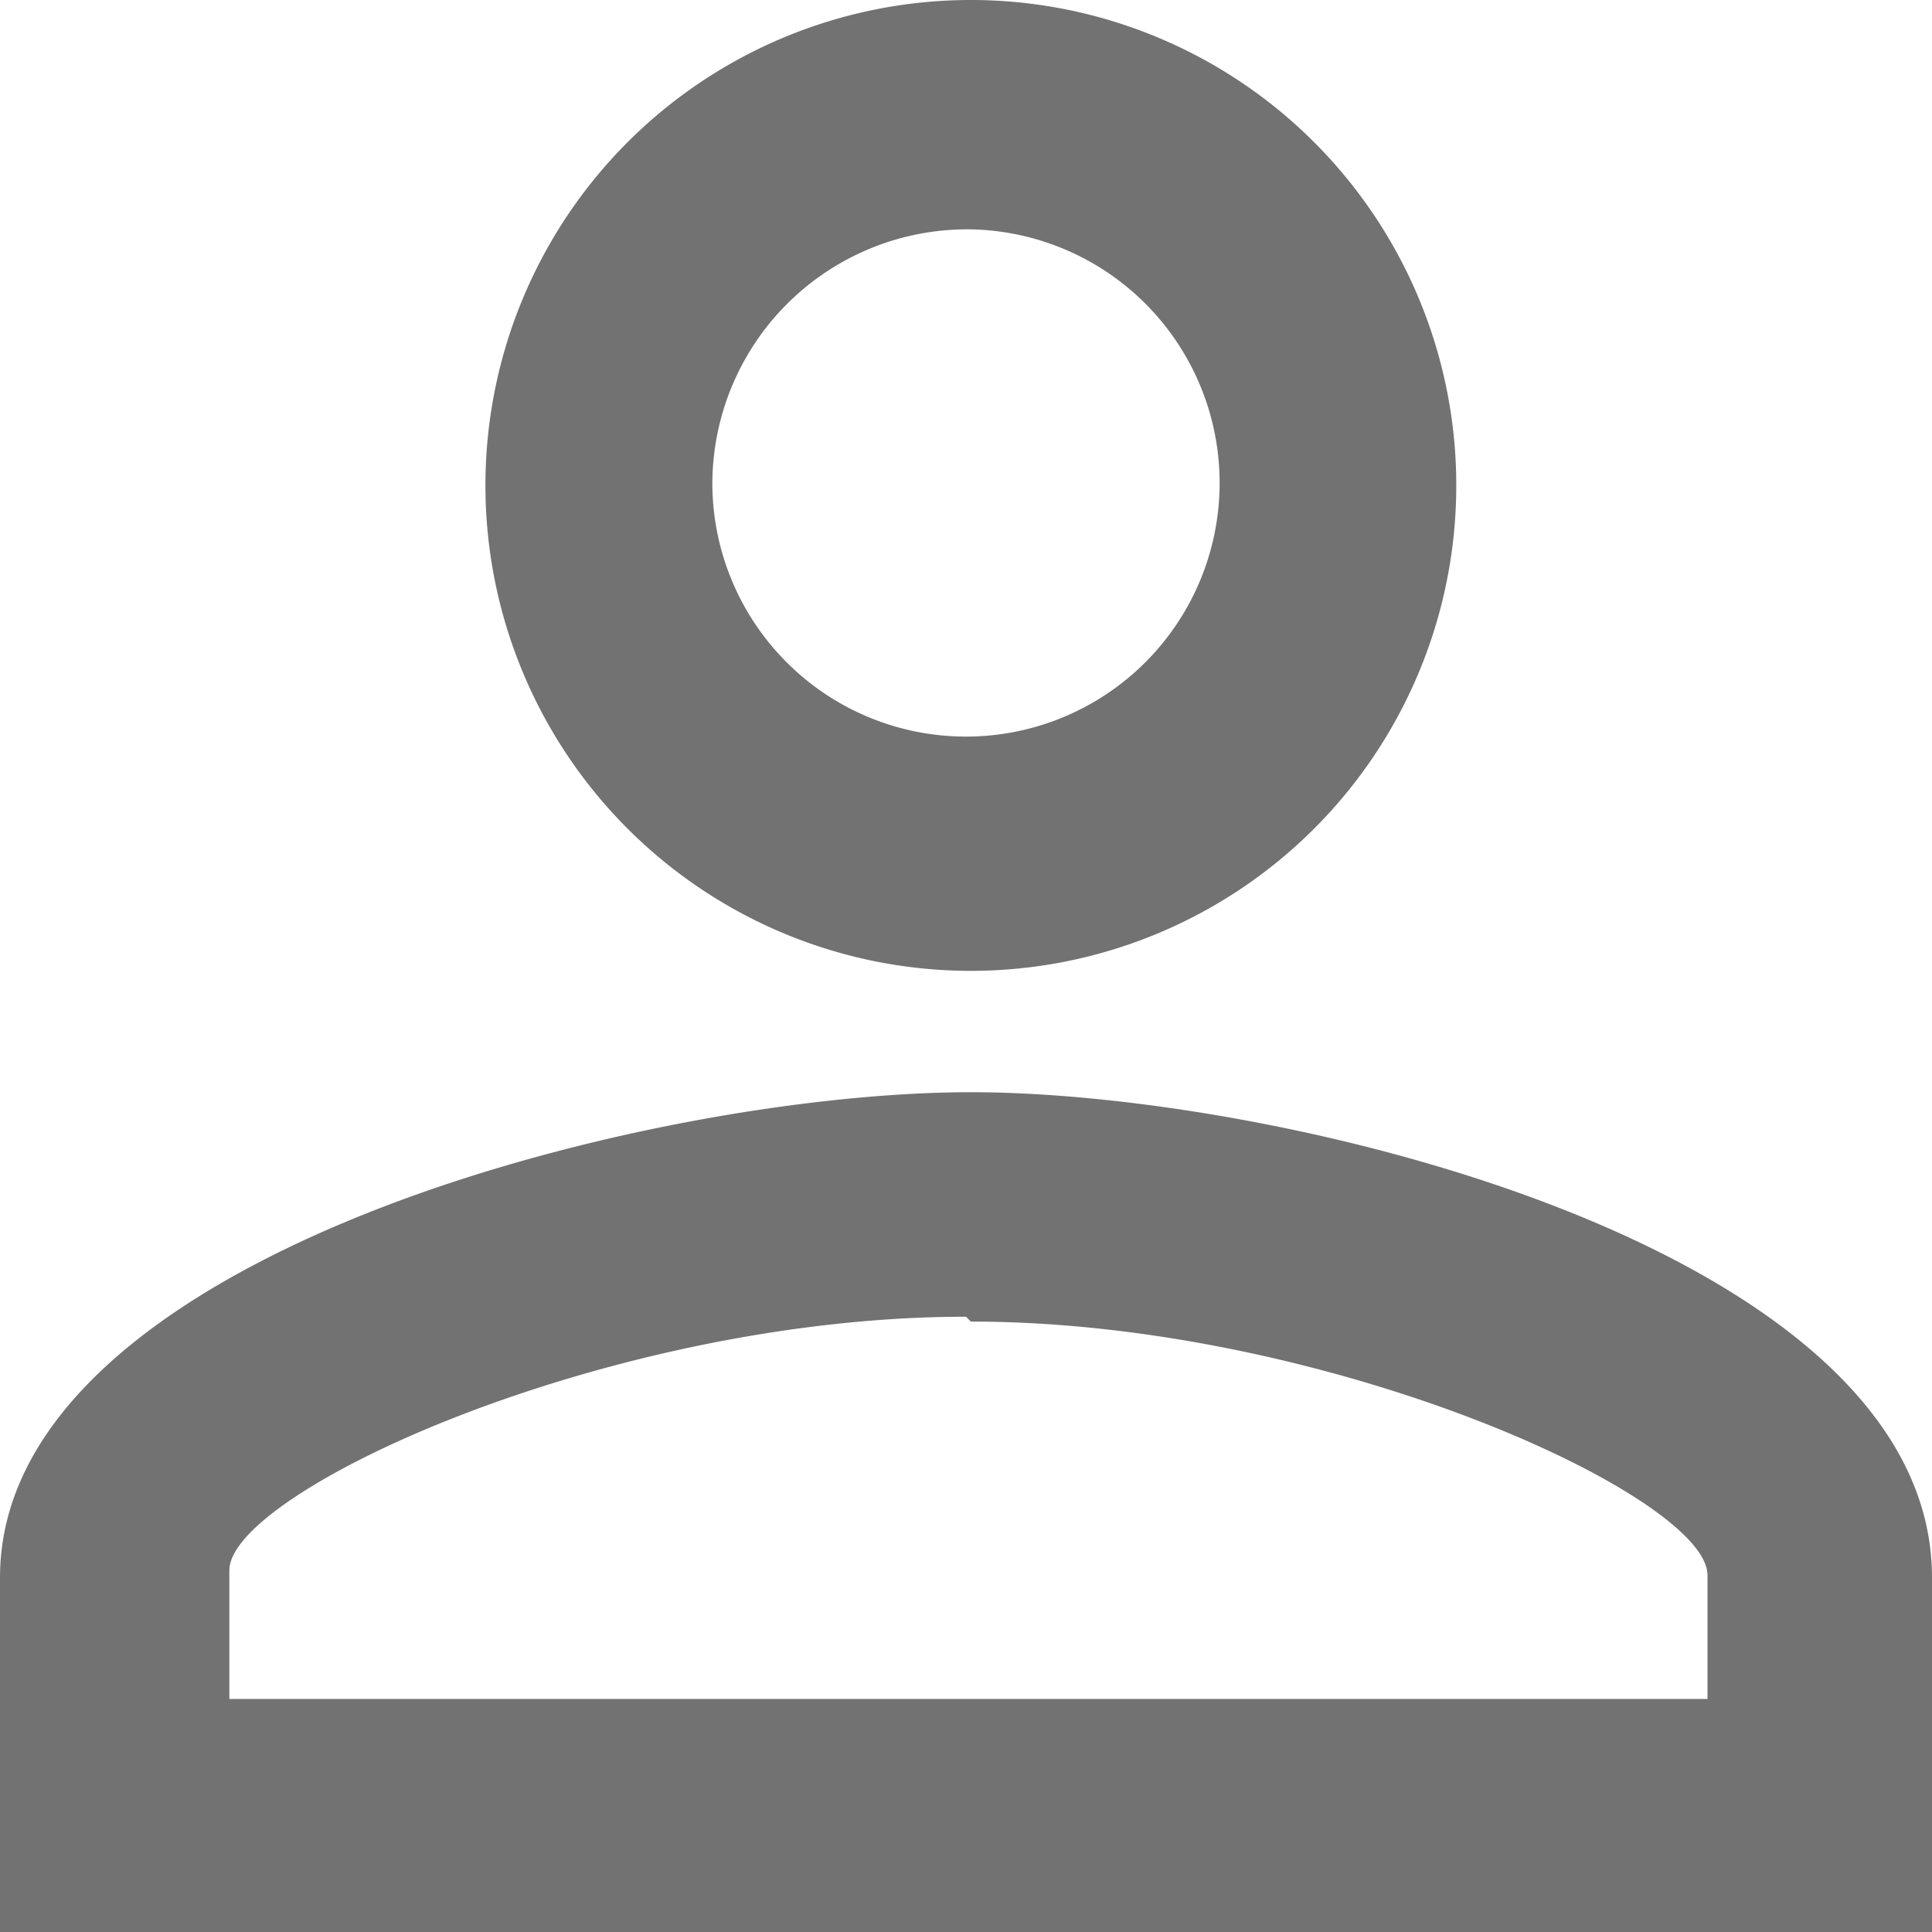 <svg height="15" width="15" xmlns="http://www.w3.org/2000/svg" viewBox="0 0 15.92 15.92"><defs><style>.cls-1{fill:#727272;}</style></defs><title>Asset 5</title><g id="Layer_2" data-name="Layer 2"><g id="Layer_1-2" data-name="Layer 1"><path class="cls-1" d="M8,1.89A2.09,2.09,0,1,1,5.87,4,2.1,2.1,0,0,1,8,1.89m0,9c2.94,0,6.07,1.44,6.07,2.09V14H1.89V12.94c0-.65,3.13-2.09,6.07-2.09M8,0a4,4,0,1,0,4,4A4,4,0,0,0,8,0ZM8,9c-2.64,0-8,1.34-8,4v3H15.92v-3C15.92,10.3,10.6,9,8,9Z"/></g></g></svg>